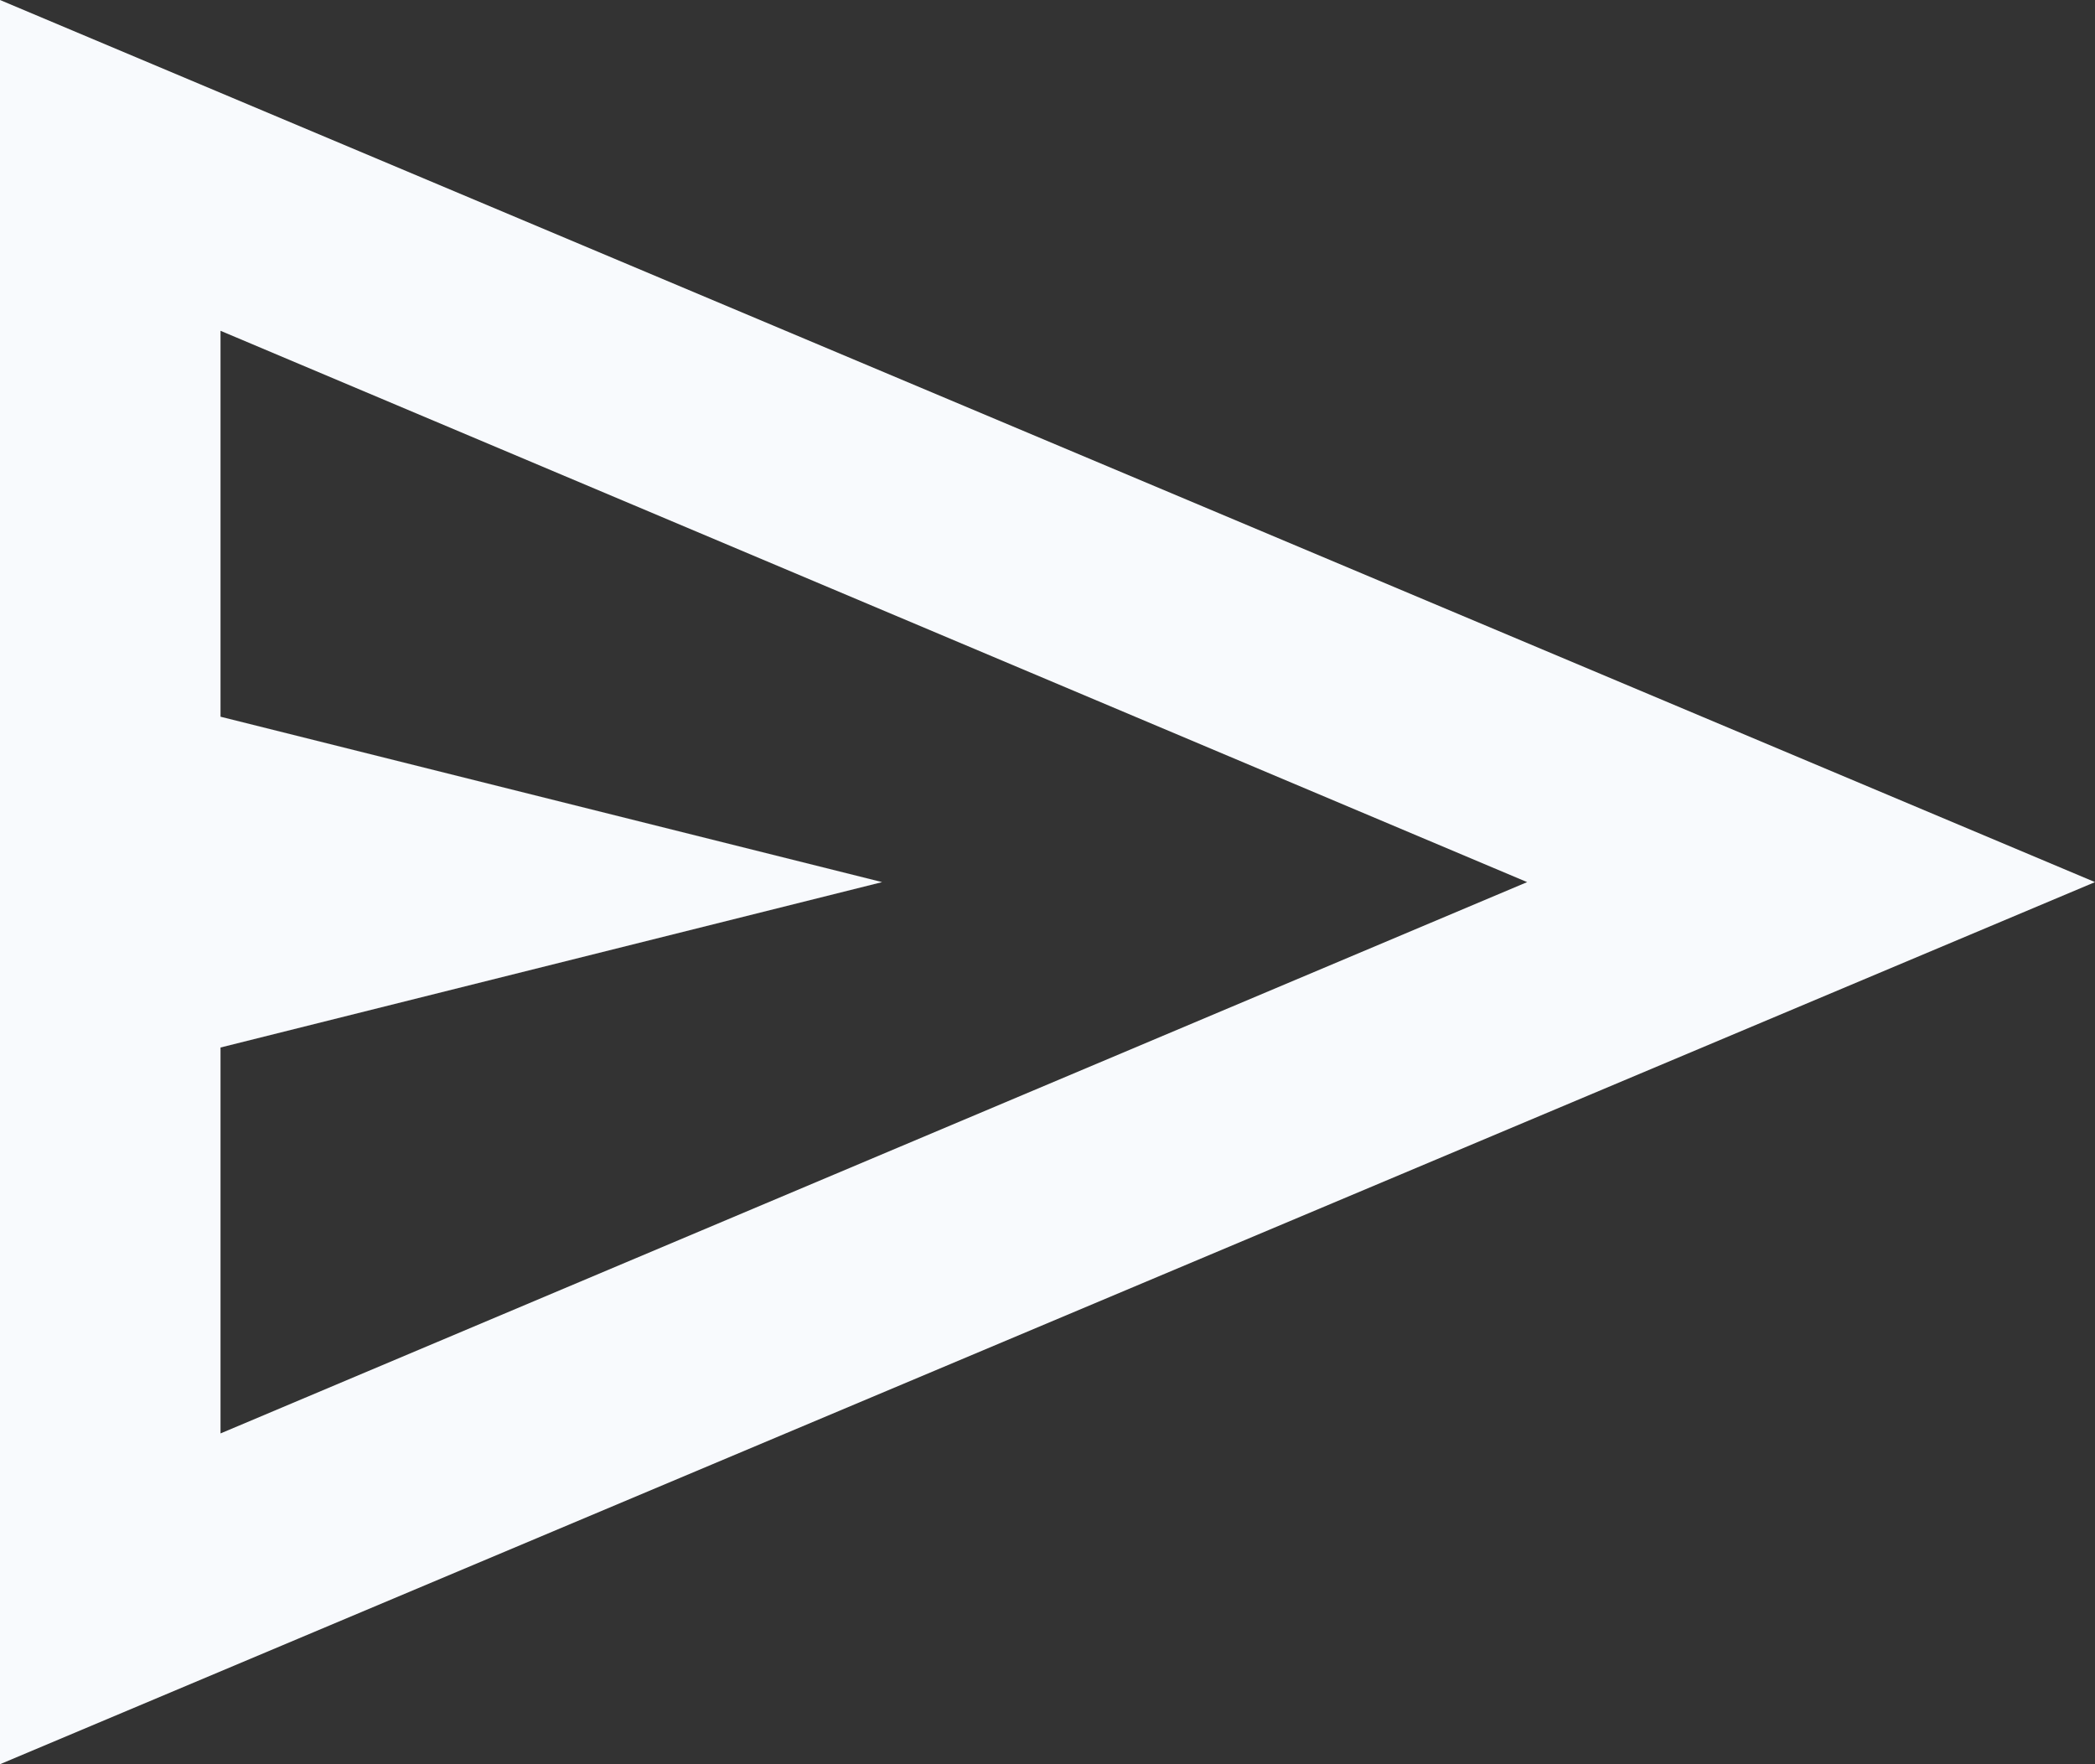 <svg width="38" height="32" viewBox="0 0 38 32" fill="none" xmlns="http://www.w3.org/2000/svg">
<rect x="0" y="0" width="38" height="32" fill="#333333" stroke="none"/>
<path d="M0 32V0L38 16L0 32ZM4 26L27.7 16L4 6V13L16 16L4 19V26Z" fill="#F8FAFD"/>
</svg>
